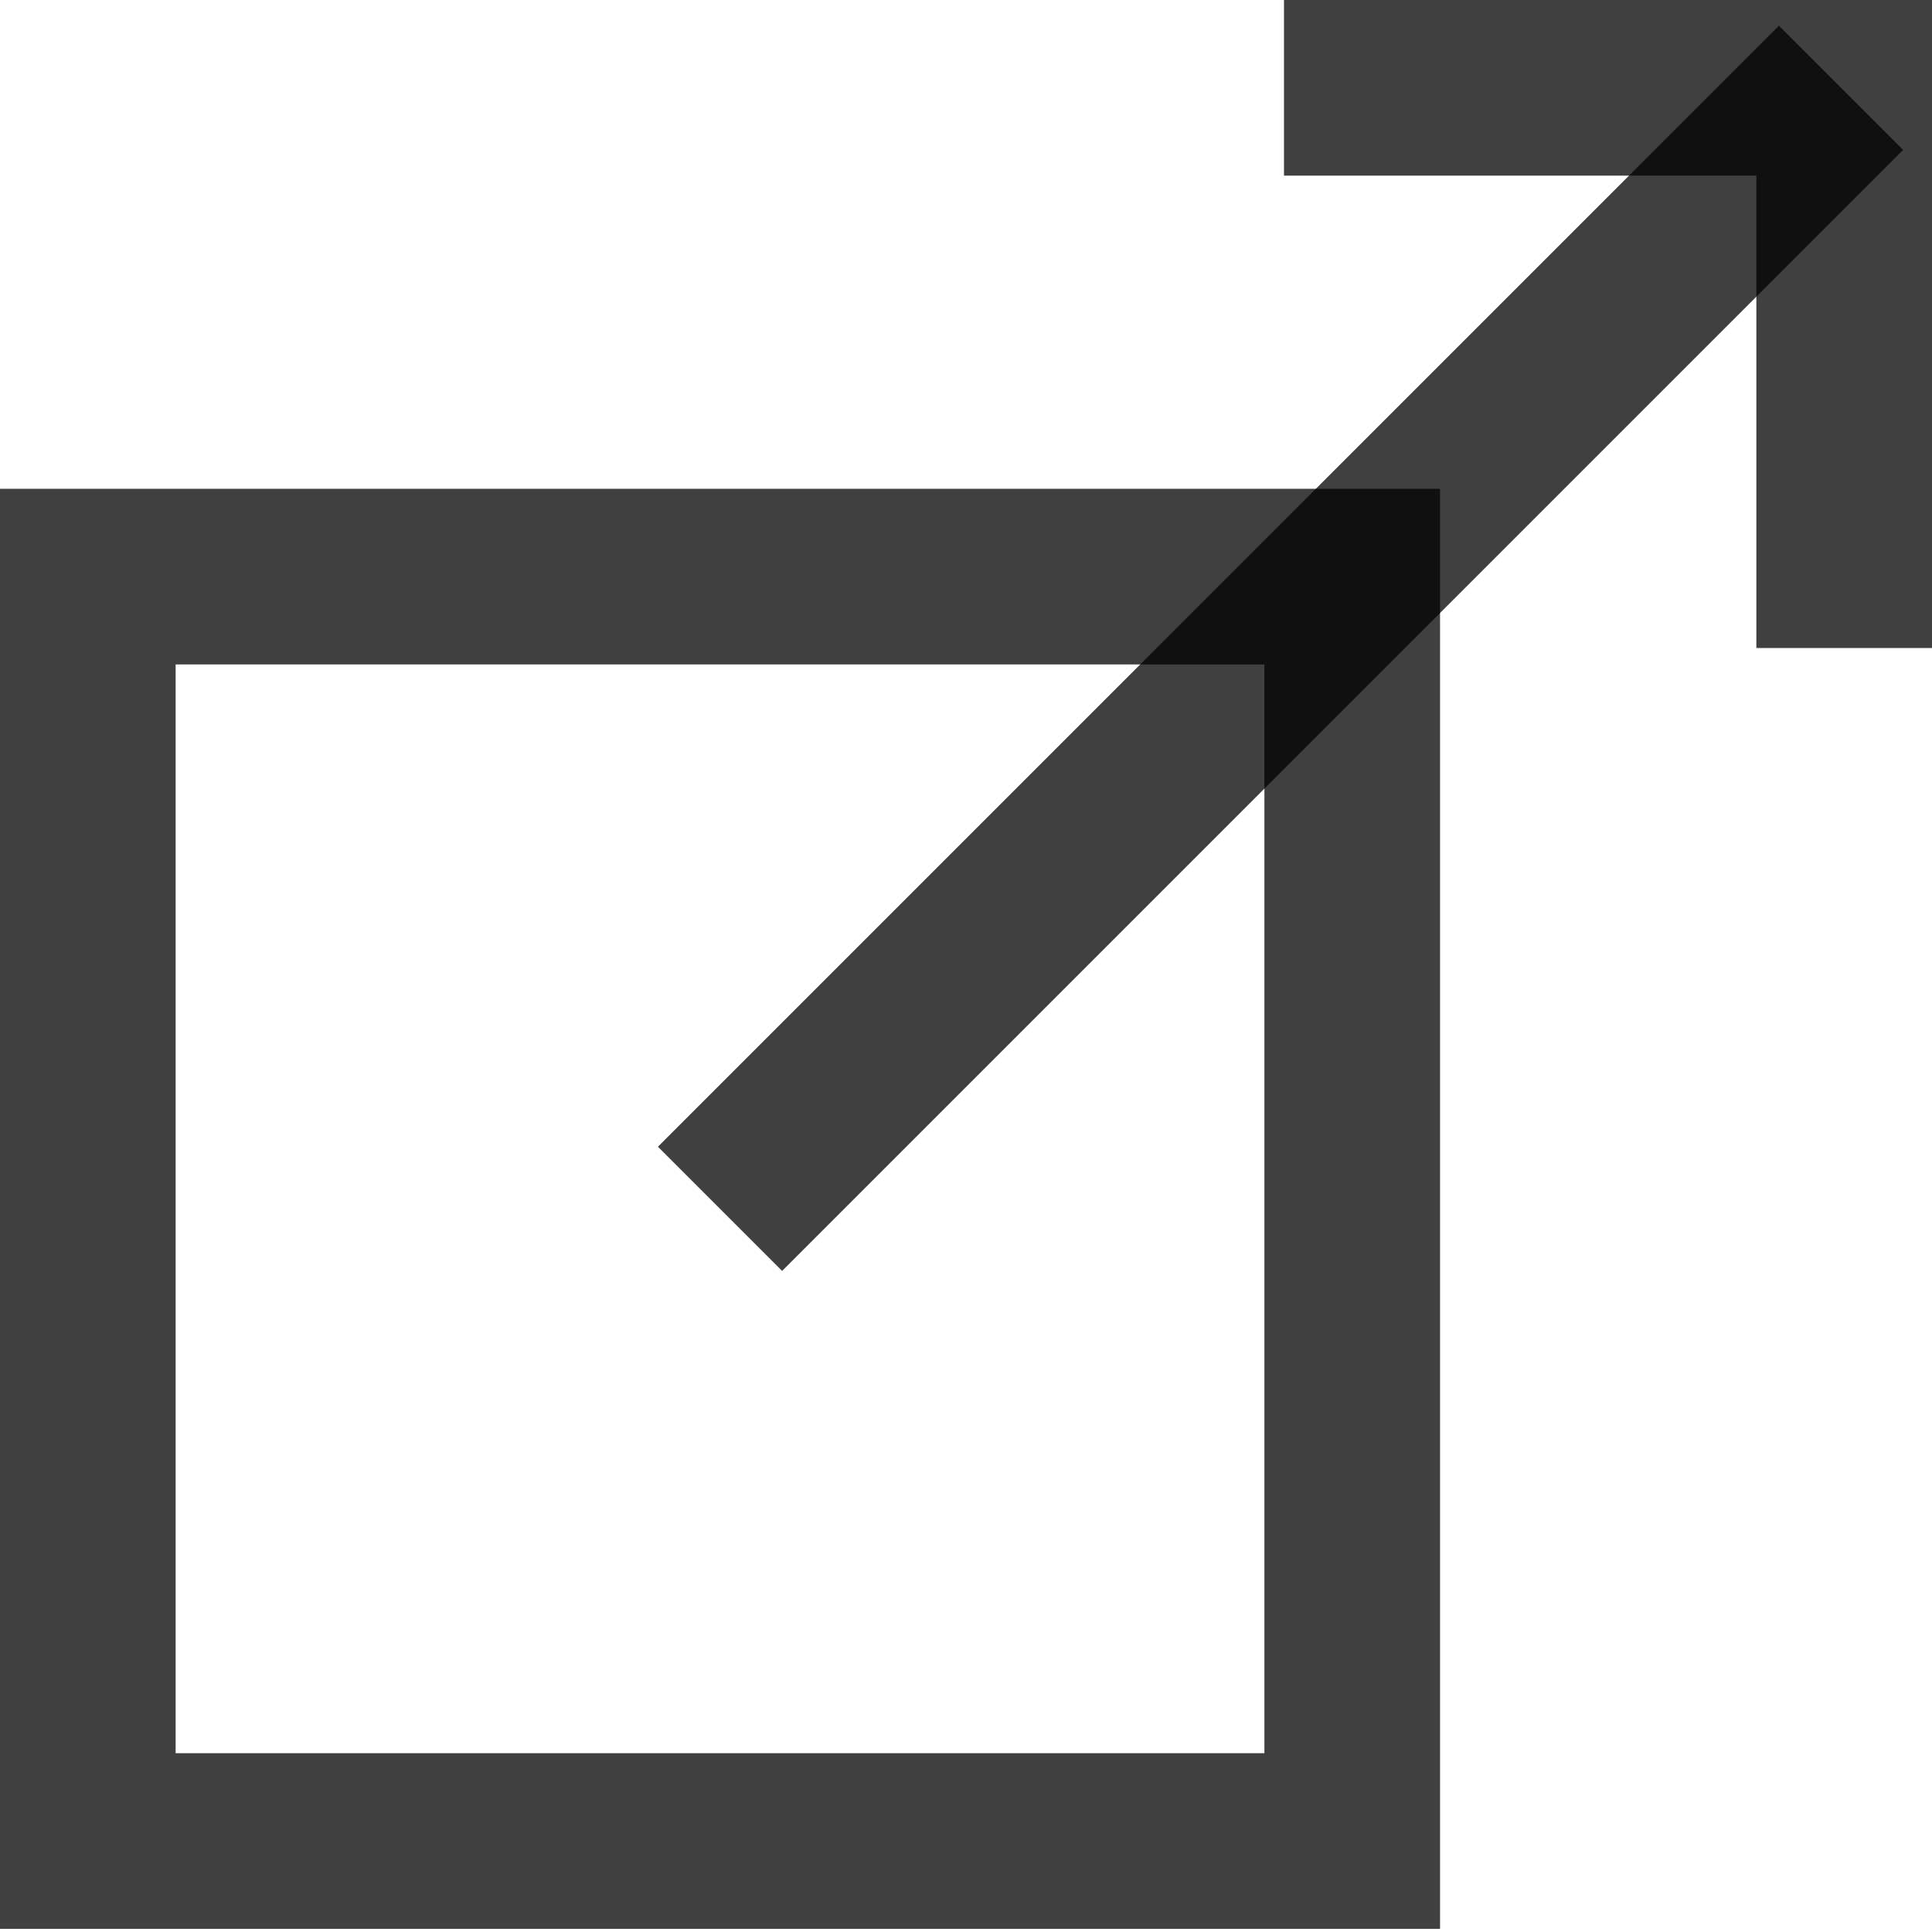 <svg width="22" height="22" viewBox="0 0 22 22" fill="none" xmlns="http://www.w3.org/2000/svg">
<path d="M15.398 6.566H1V20.964H15.398V6.566Z" stroke="black" stroke-opacity="0.75" stroke-width="2" stroke-miterlimit="10"/>
<path d="M14.621 1H21V7.379" stroke="black" stroke-opacity="0.75" stroke-width="2" stroke-miterlimit="10"/>
<path d="M8.199 13.765L20.964 1" stroke="black" stroke-opacity="0.75" stroke-width="2" stroke-miterlimit="10"/>
</svg>
